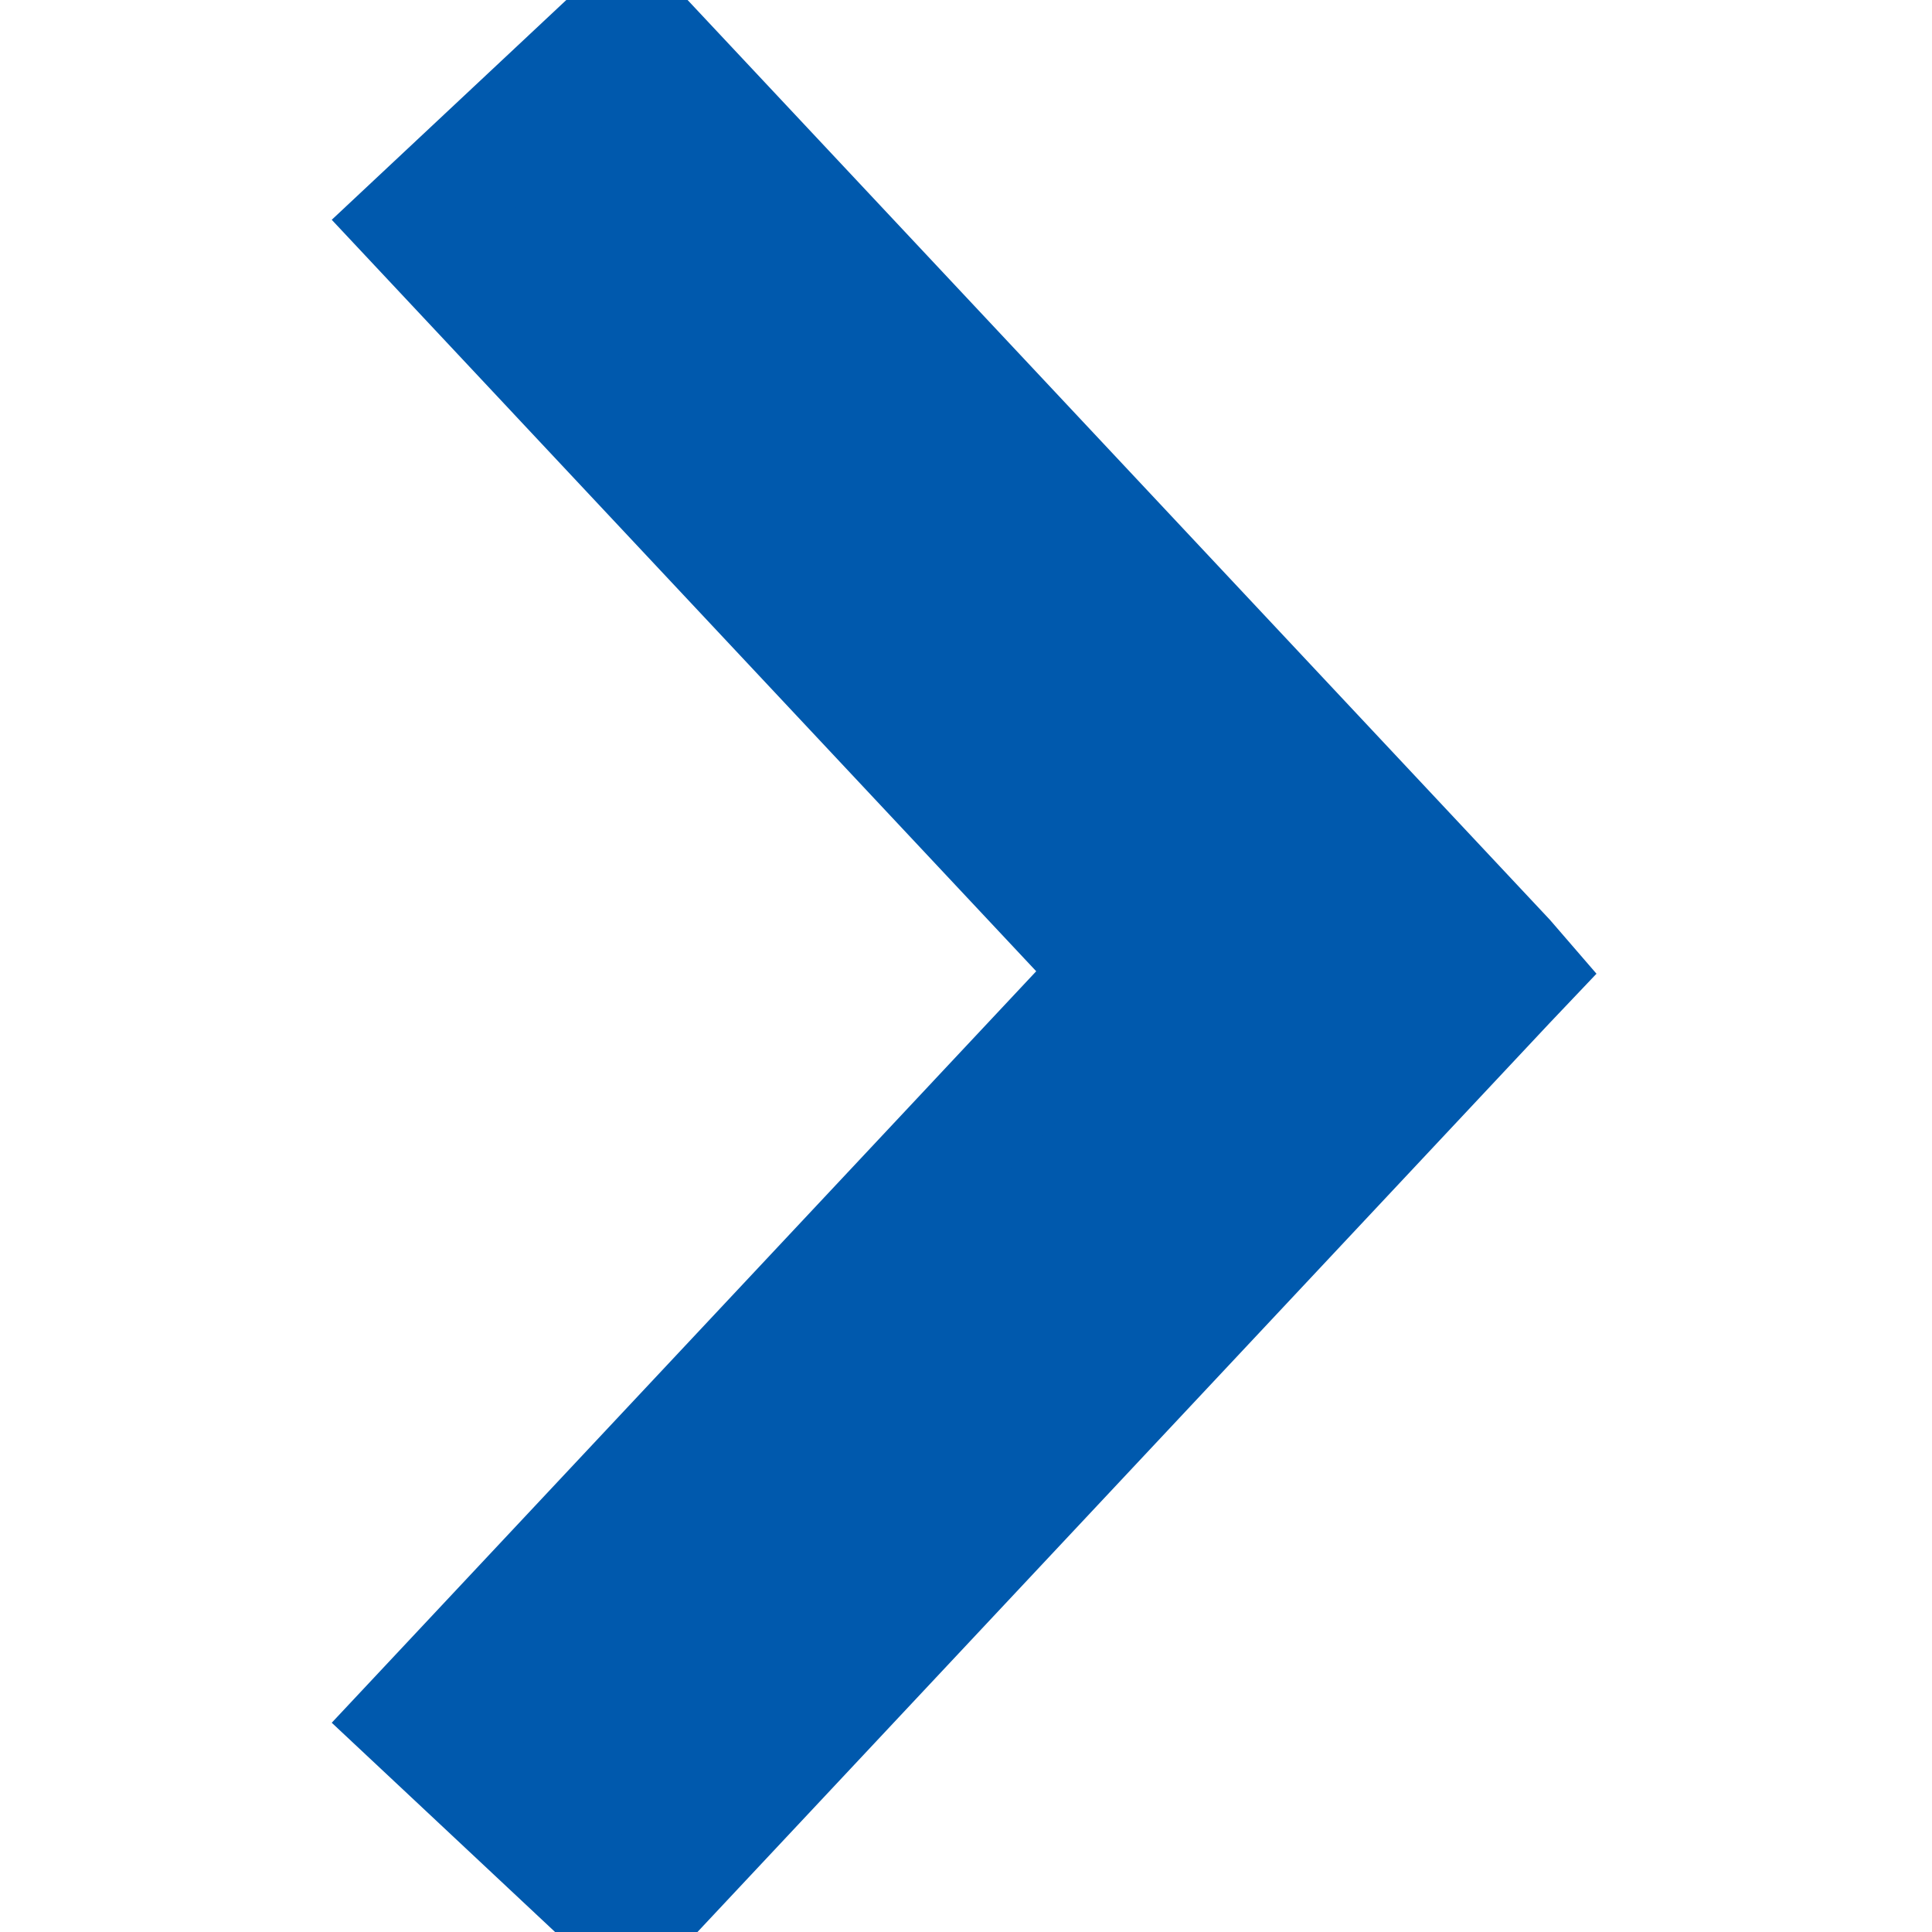 <svg id="Layer_1" data-name="Layer 1" xmlns="http://www.w3.org/2000/svg" viewBox="0 0 33 33">
  <title>arrow</title>
  <polygon points="10.73 0.38 7.08 3.8 19.07 16.59 7.08 29.38 10.73 32.8 25.73 16.8 25.92 16.6 25.73 16.38 10.73 0.38" fill="#0059ad" stroke="#0059ad" stroke-width="2"/>
</svg>
